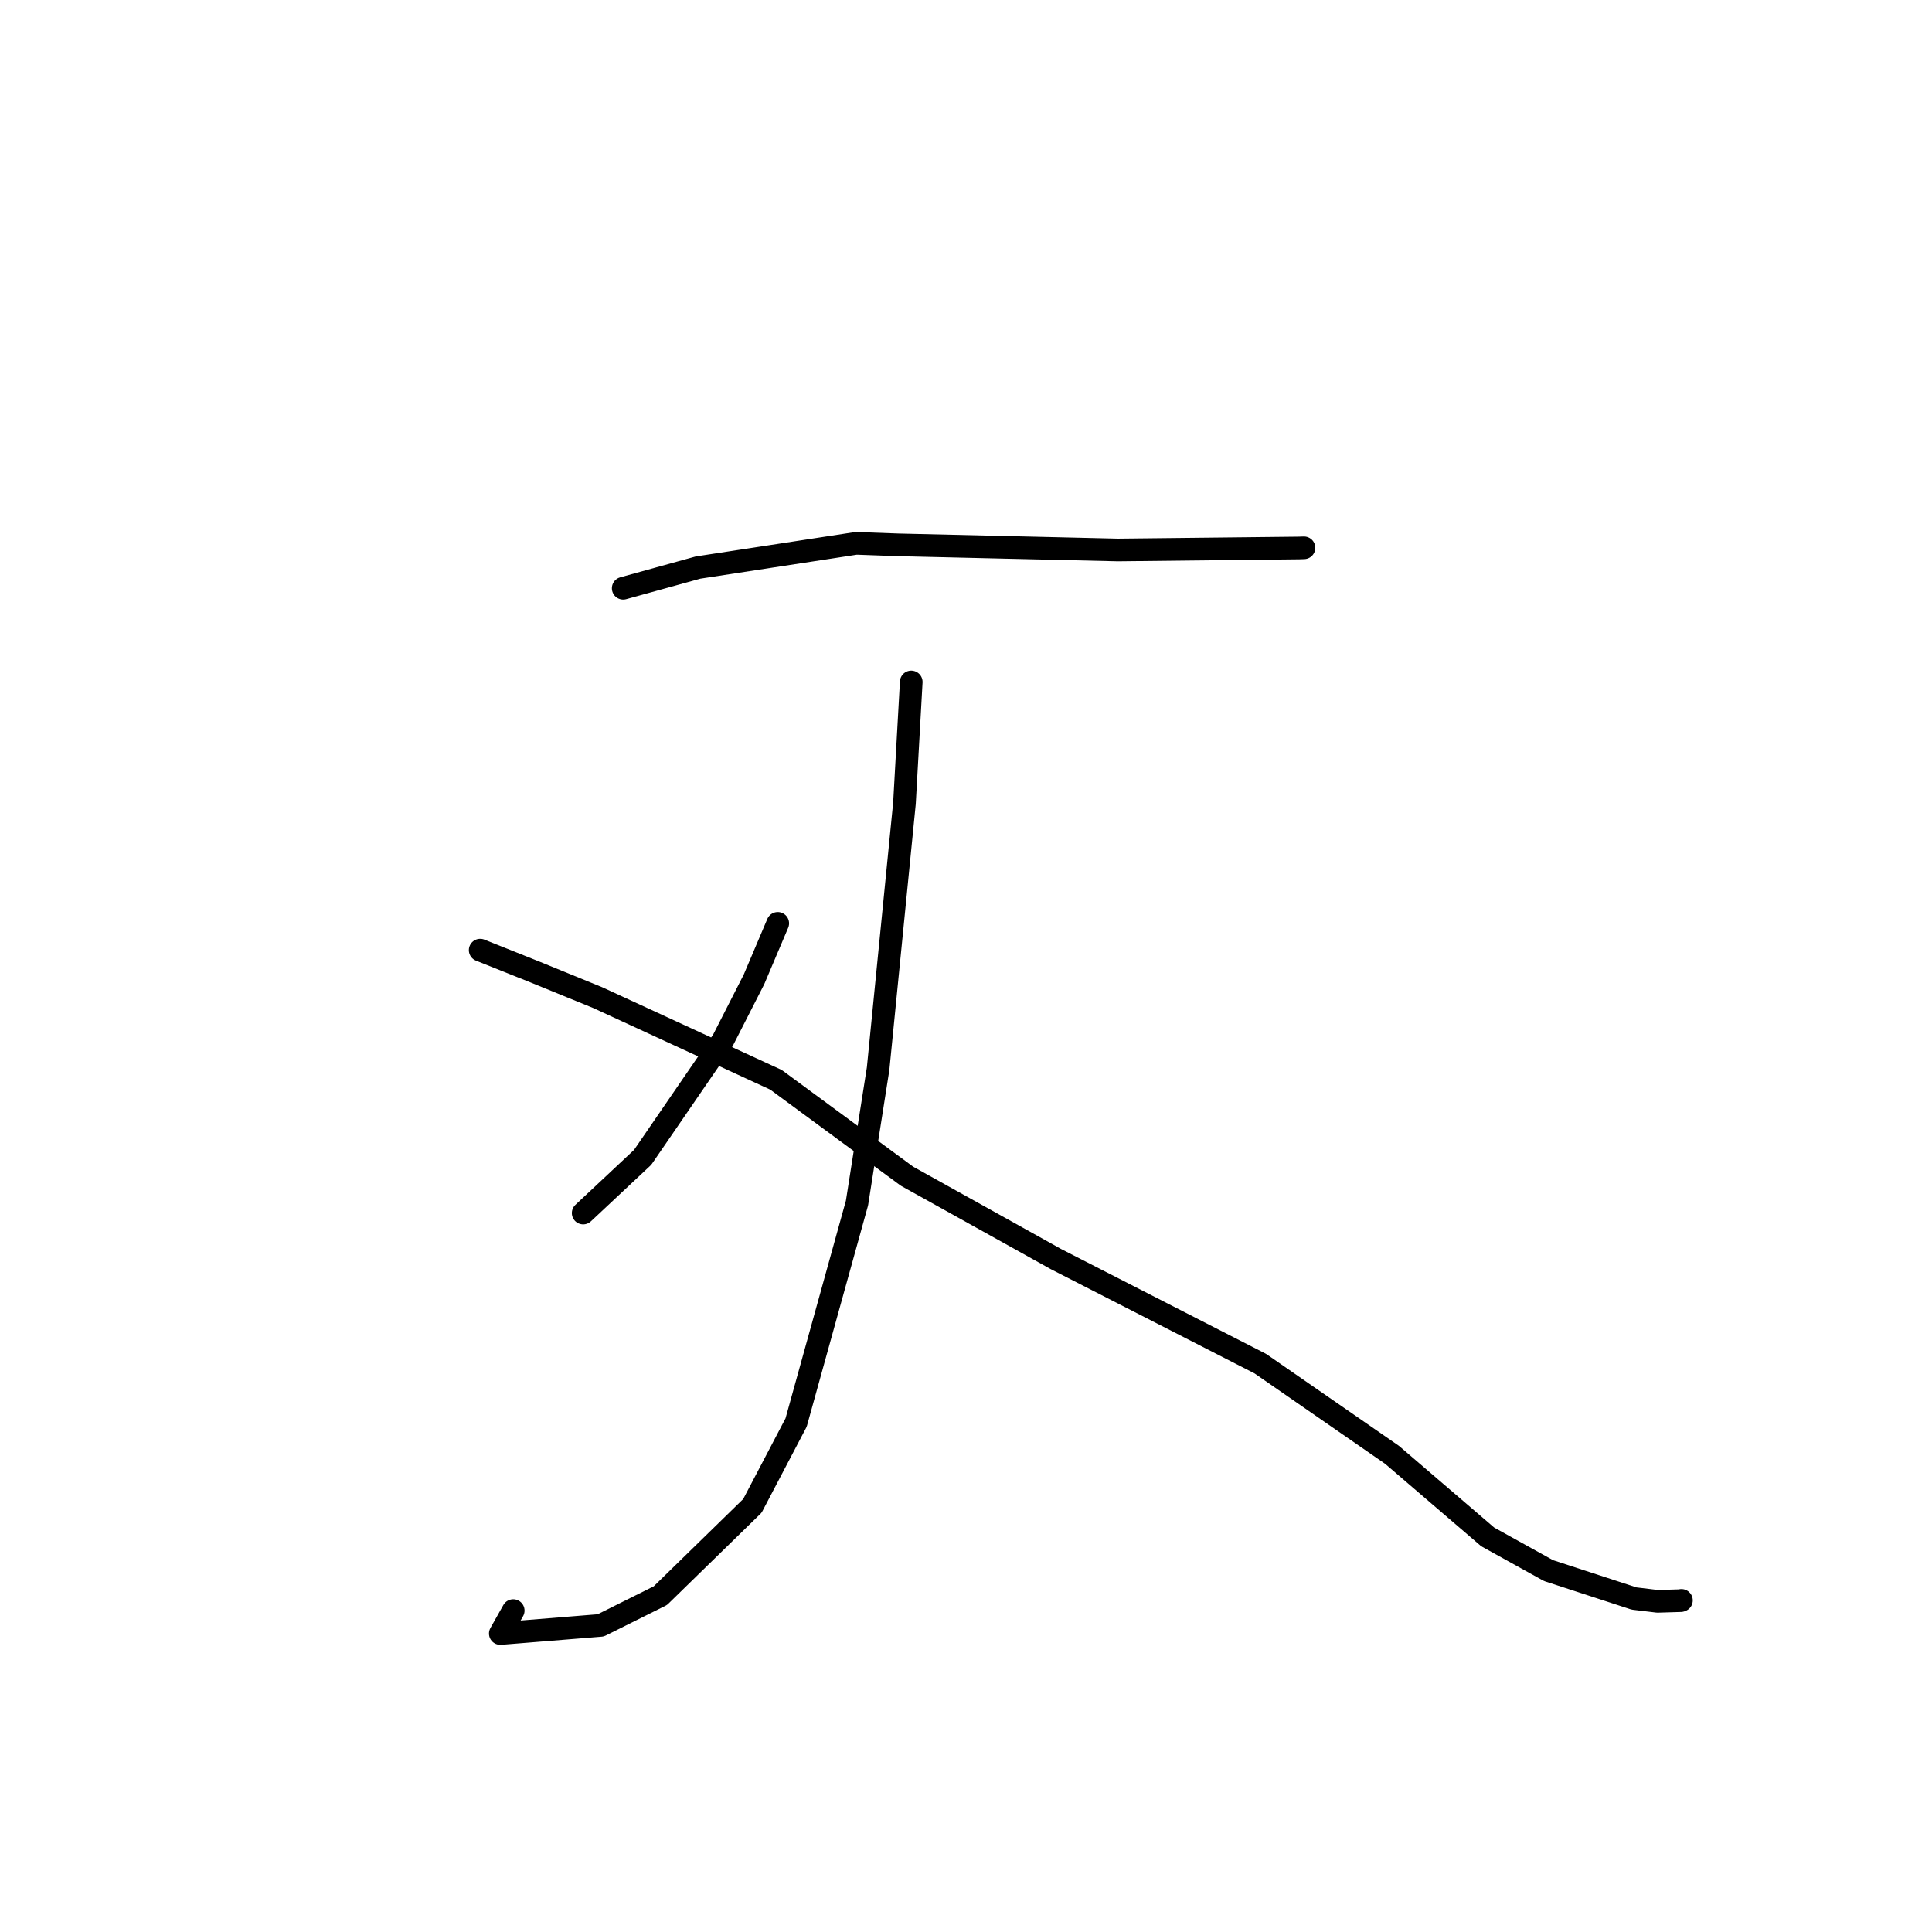 <?xml version="1.0" standalone="no"?>
    <svg width="256" height="256" xmlns="http://www.w3.org/2000/svg" version="1.1">
    <polyline stroke="black" stroke-width="3" stroke-linecap="round" fill="transparent" stroke-linejoin="round" points="82.577 77.944 92.493 75.203 113.454 71.994 118.965 72.192 148.123 72.872 172.124 72.609 172.718 72.589 172.783 72.587 172.783 72.587 172.783 72.587 172.783 72.587 " />
        <polyline stroke="black" stroke-width="3" stroke-linecap="round" fill="transparent" stroke-linejoin="round" points="120.744 90.362 119.846 106.433 116.353 141.614 113.555 159.409 105.488 188.494 99.697 199.534 87.505 211.43 79.598 215.371 66.292 216.45 68.005 213.41 " />
        <polyline stroke="black" stroke-width="3" stroke-linecap="round" fill="transparent" stroke-linejoin="round" points="103.056 122.35 99.908 129.772 95.779 137.869 85.154 153.353 77.989 160.066 77.273 160.737 " />
        <polyline stroke="black" stroke-width="3" stroke-linecap="round" fill="transparent" stroke-linejoin="round" points="63.626 125.897 70.866 128.789 79.183 132.183 102.828 143.081 120.18 155.851 139.925 166.838 166.993 180.687 184.457 192.777 197.128 203.647 205.183 208.11 216.523 211.811 219.629 212.185 222.714 212.092 222.793 212.06 222.798 212.058 " />
        </svg>